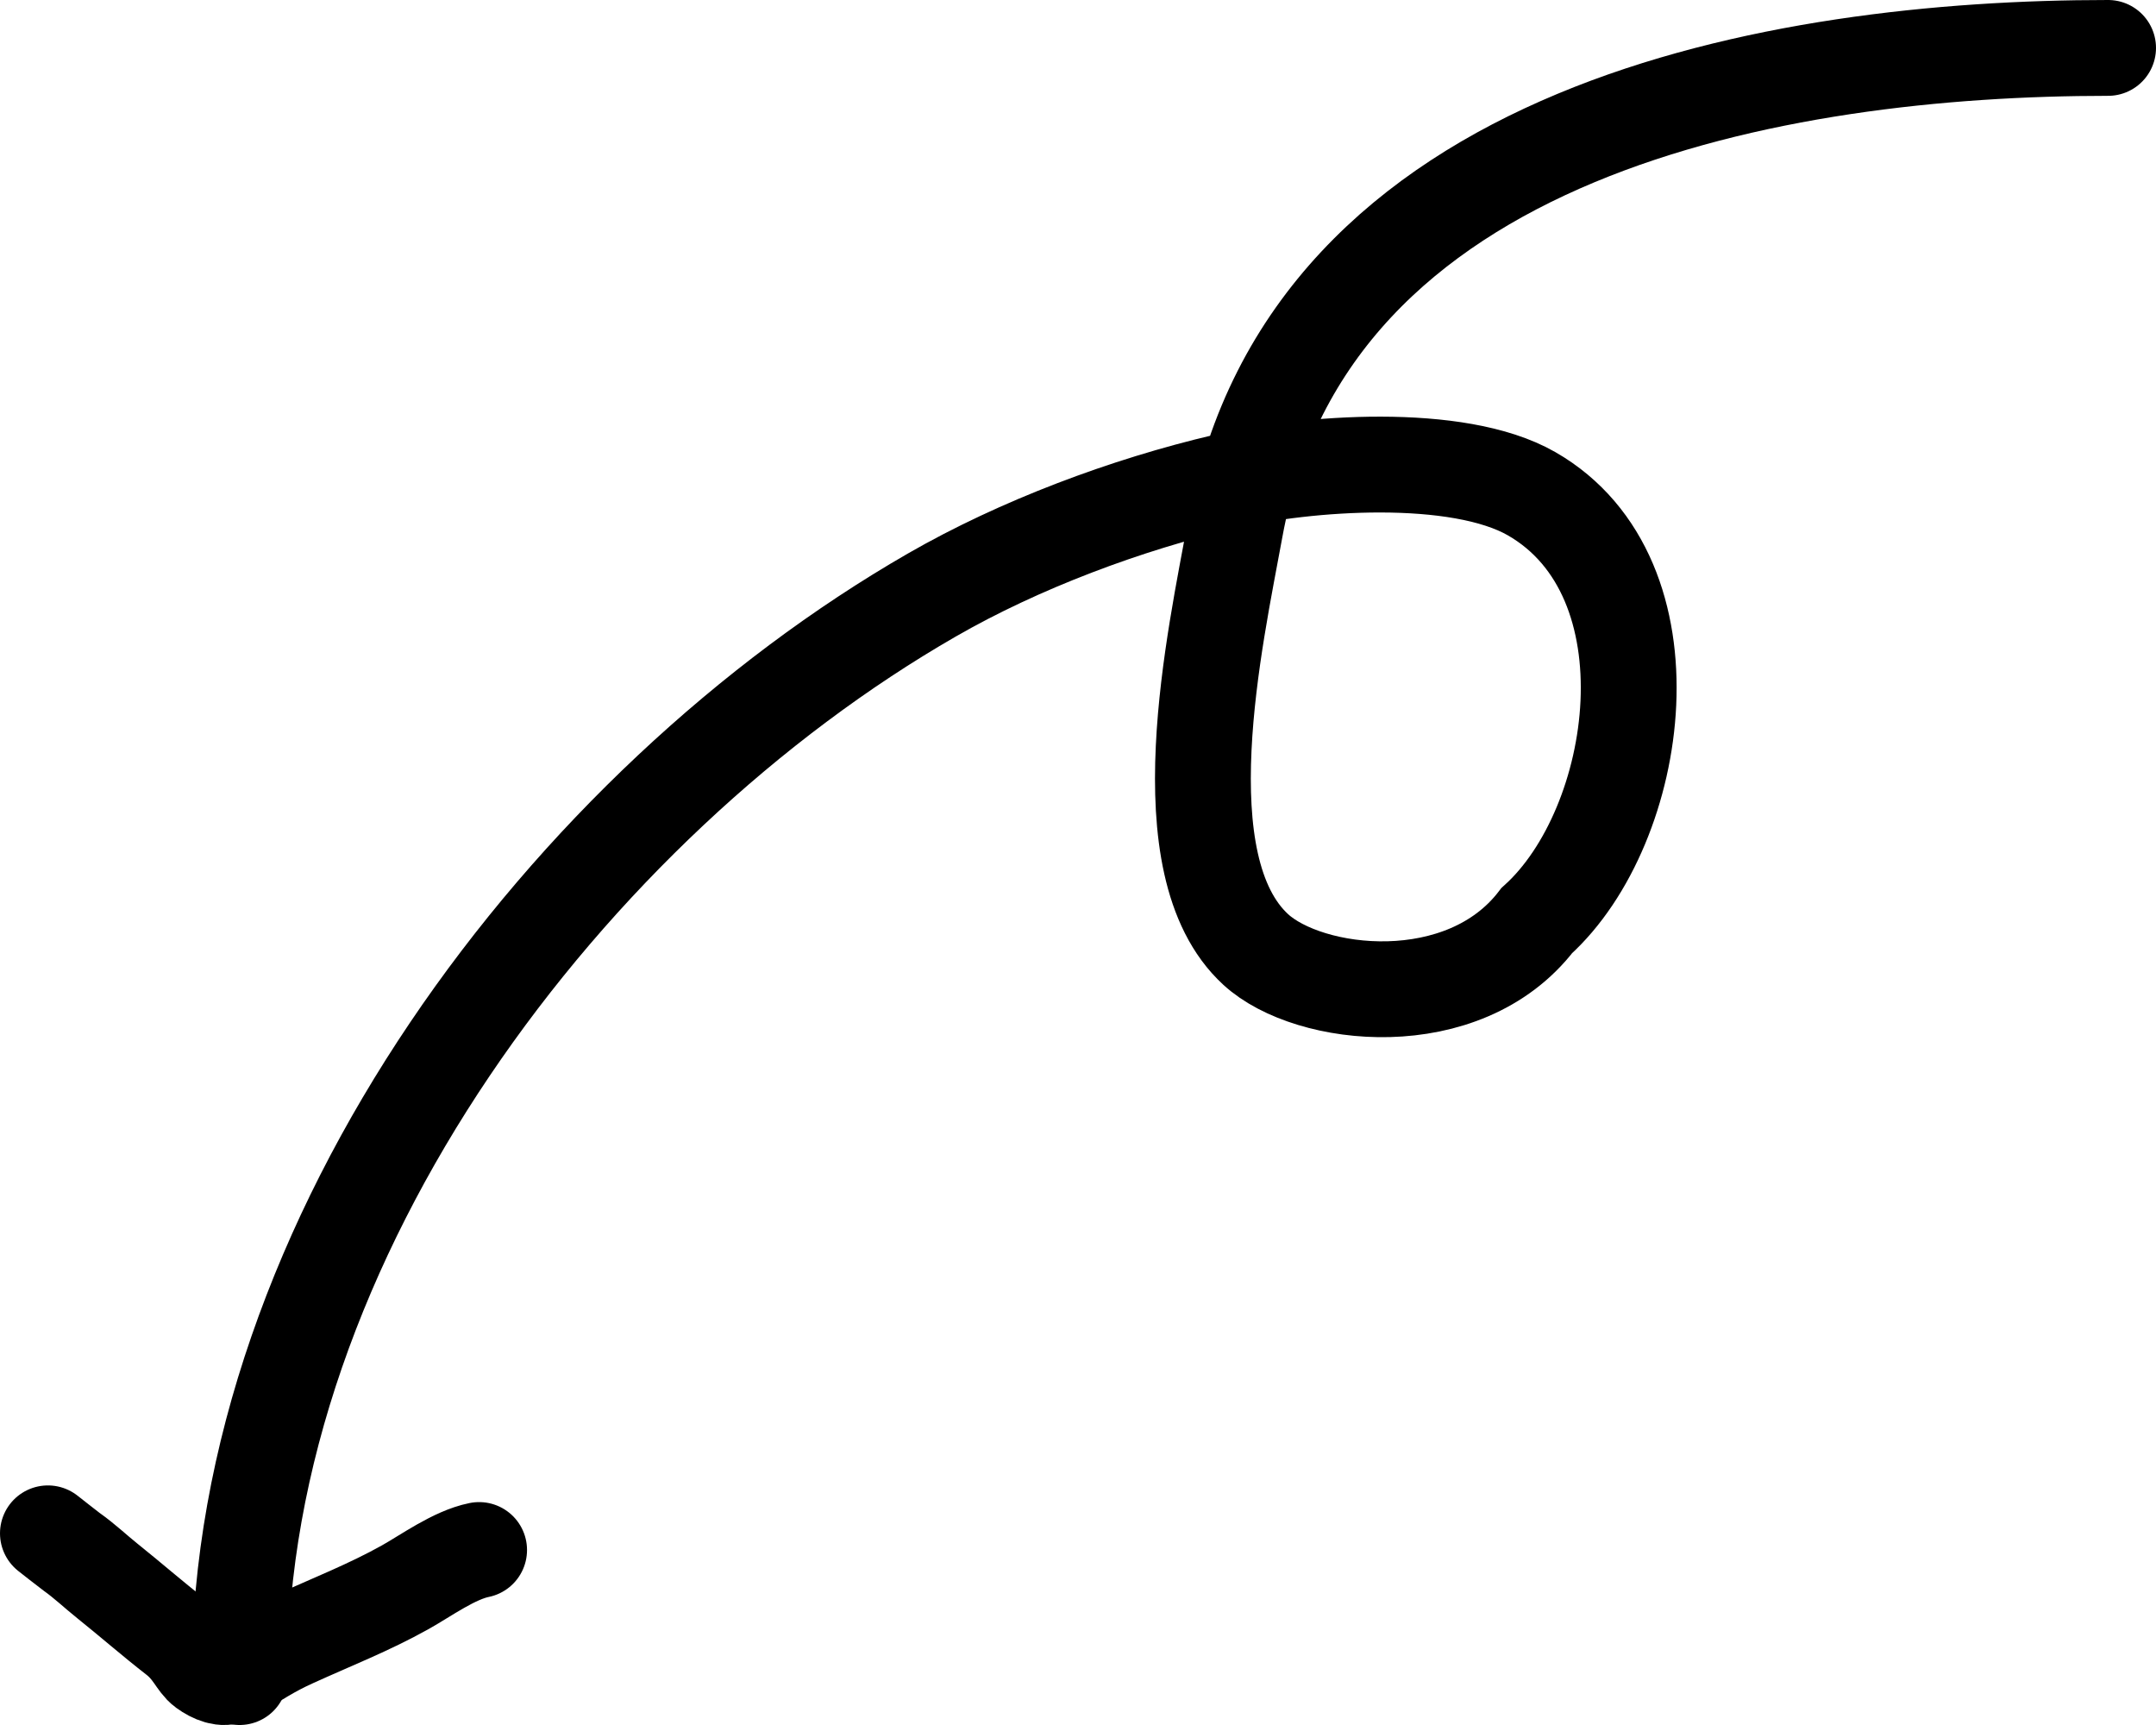 <svg width="45" height="36" viewBox="0 0 45 36" fill="none" xmlns="http://www.w3.org/2000/svg">
<path d="M5 35C5 25.826 11.88 16.772 19.449 12.418C21.28 11.364 23.512 10.53 25.563 10.05C27.261 9.652 30.422 9.418 31.966 10.303C35.019 12.053 34.266 17.235 32.076 19.212C30.551 21.201 27.324 20.84 26.209 19.815C24.297 18.057 25.366 13.31 25.783 11.022C27.307 2.676 37.148 1 44 1" stroke="black" stroke-width="2" stroke-linecap="round"/>
<path d="M1 32C1 32 1.442 32.348 1.497 32.387C1.769 32.58 1.99 32.793 2.245 32.997C2.727 33.383 3.186 33.785 3.676 34.166C4.012 34.428 4.093 34.707 4.268 34.834C4.443 34.962 4.672 35.056 4.822 34.962C5.375 34.613 5.654 34.428 6.121 34.216C6.911 33.856 7.704 33.547 8.455 33.127C8.89 32.884 9.478 32.453 10 32.348" stroke="black" stroke-width="2" stroke-linecap="round"/>
</svg>
